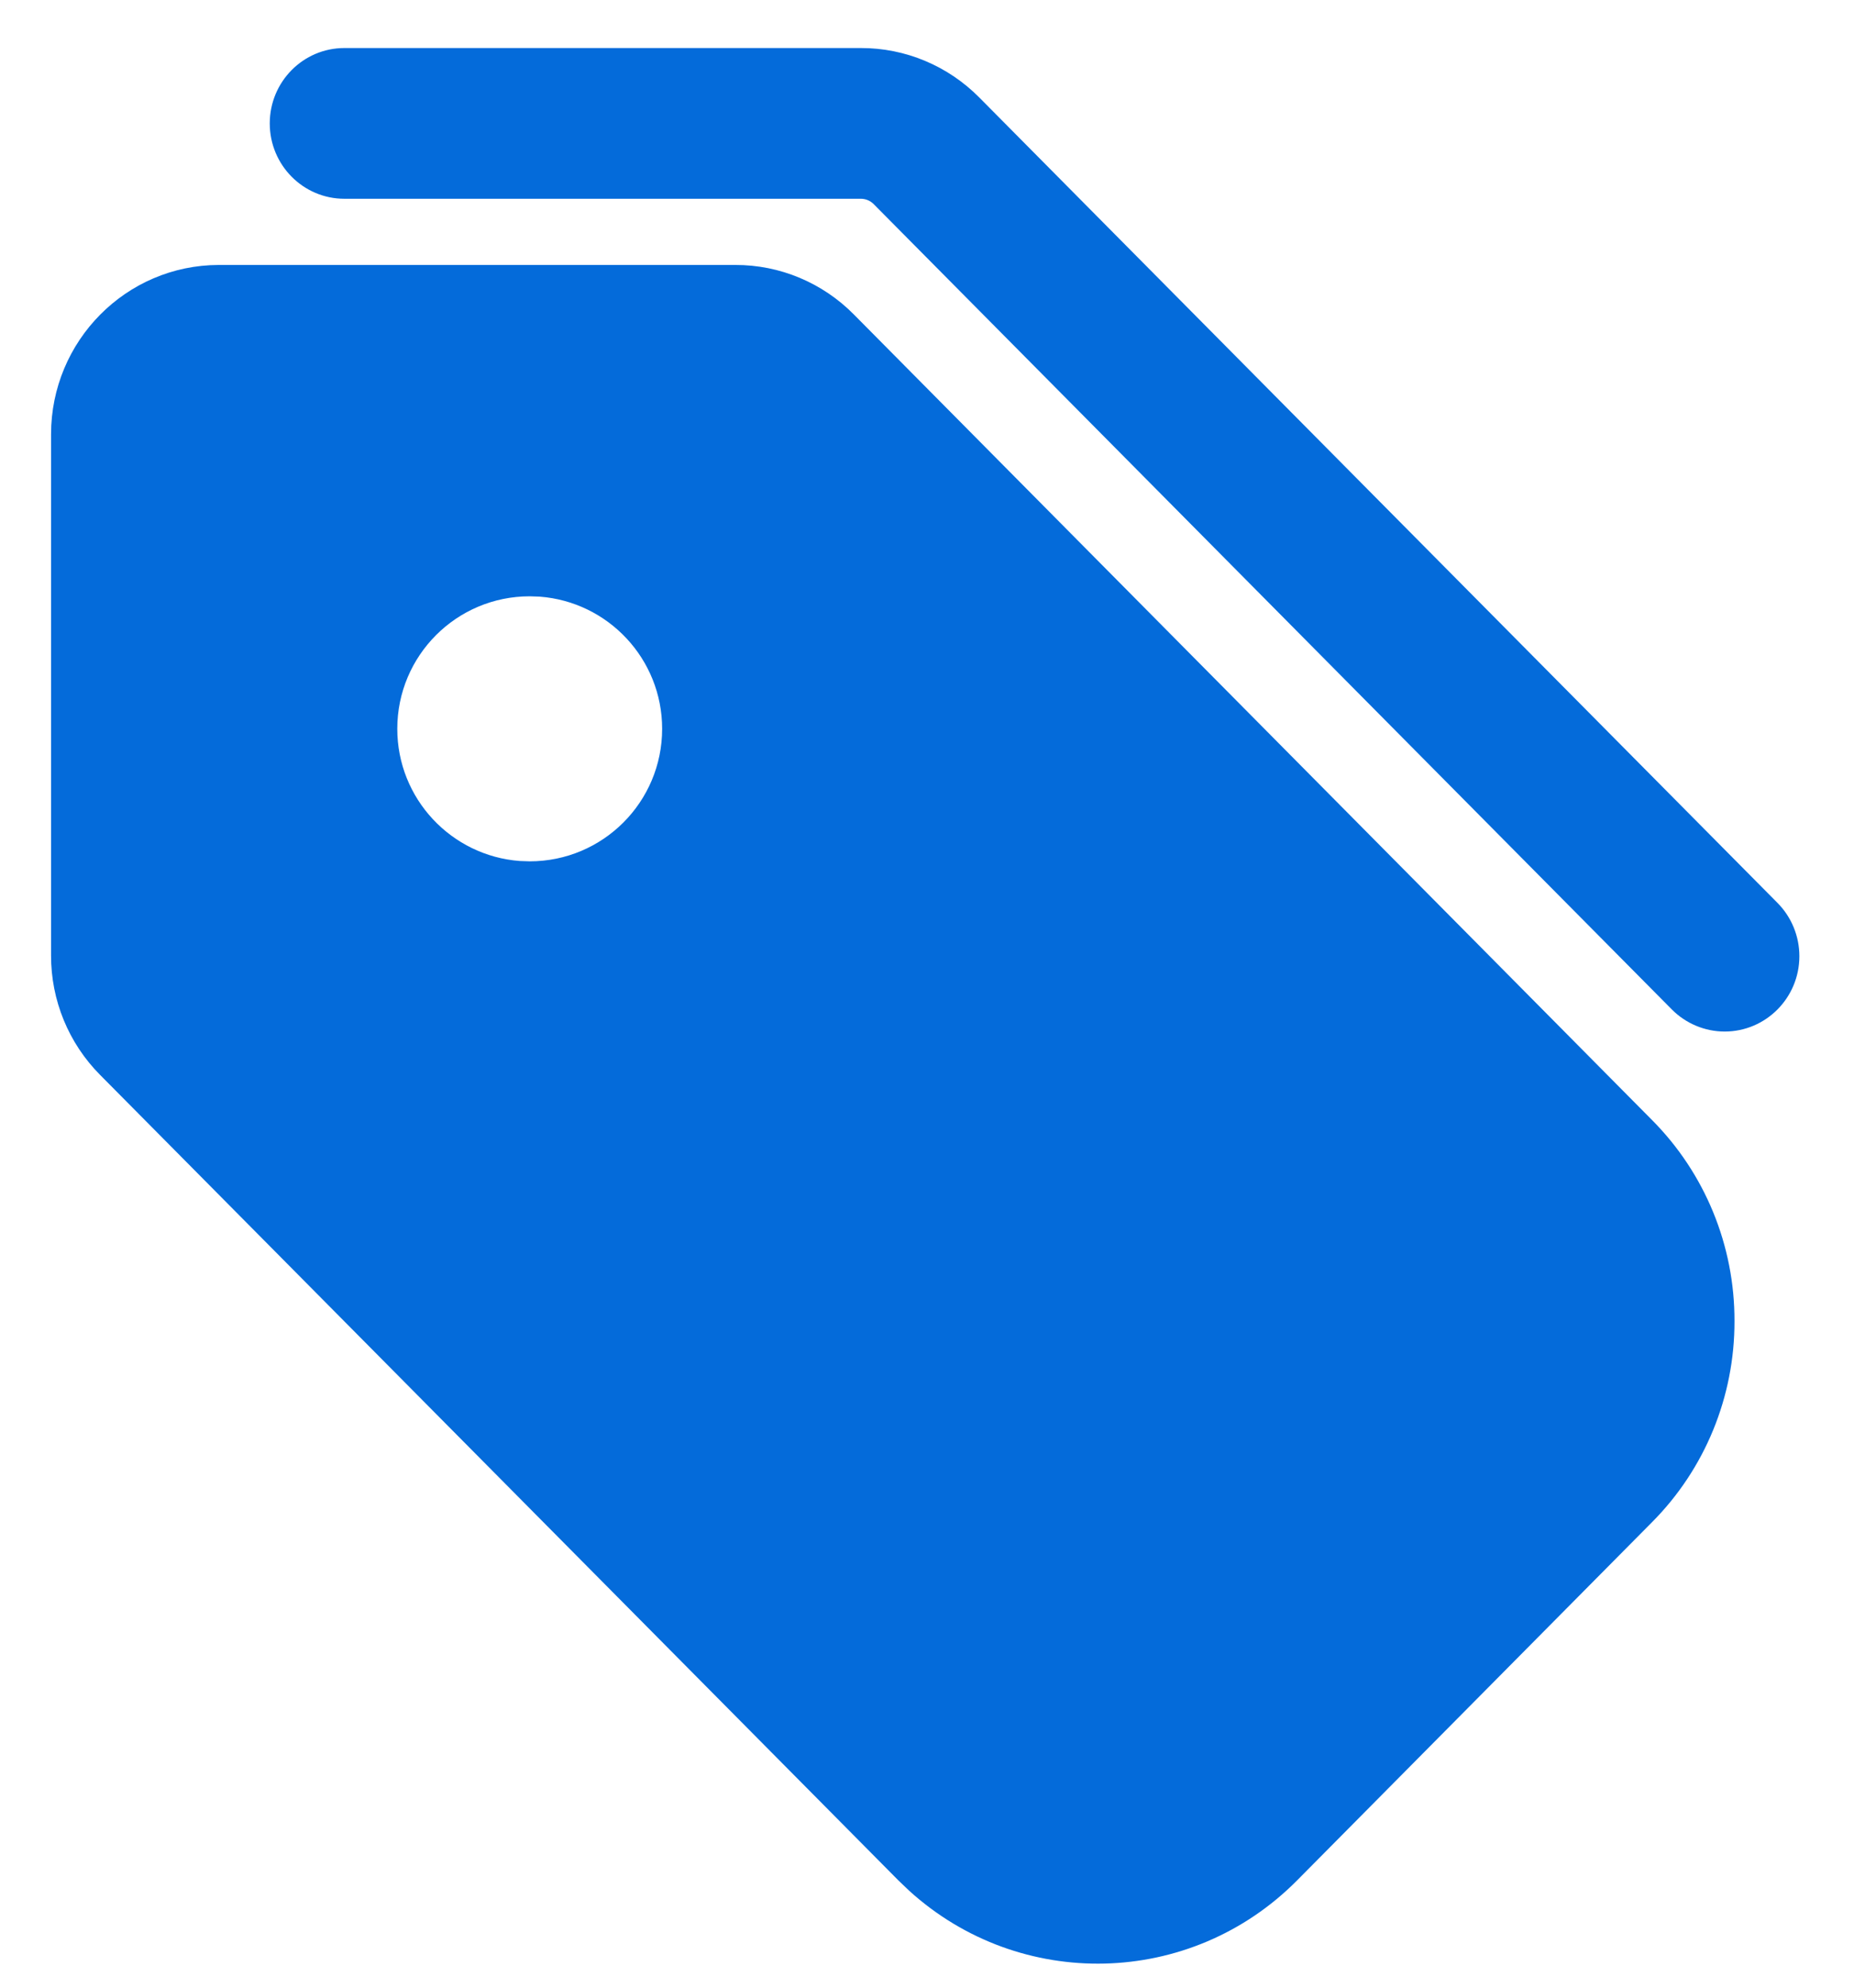 <?xml version="1.0" encoding="UTF-8"?>
<svg width="28px" height="30px" viewBox="0 0 28 30" version="1.1" xmlns="http://www.w3.org/2000/svg" xmlns:xlink="http://www.w3.org/1999/xlink">
    <!-- Generator: Sketch 58 (84663) - https://sketch.com -->
    <title>未标记</title>
    <desc>Created with Sketch.</desc>
    <g id="组件" stroke="none" stroke-width="1" fill="none" fill-rule="evenodd">
        <g id="未标记-999备份" transform="translate(-2, -1)">
            <g id="未标记">
                <rect id="矩形备份-6" x="0" y="0" width="32" height="32"></rect>
                <g id="标签" transform="translate(16, 16) scale(-1, -1) rotate(-270) translate(-16, -16) translate(1, 2)" fill="#046BDA" fill-rule="nonzero">
                    <path d="M23.446,0.771 C24.856,0.772 25.999,1.906 26.001,3.304 L26.001,11.105 C26.003,11.777 25.733,12.422 25.253,12.896 L13.098,24.947 C12.294,25.749 11.201,26.198 10.061,26.195 C8.921,26.198 7.827,25.749 7.023,24.947 L1.621,19.591 C-0.003,17.981 -0.055,15.403 1.464,13.73 L1.621,13.566 C1.621,13.566 1.621,13.566 1.621,13.566 L13.775,1.513 C14.254,1.036 14.904,0.769 15.582,0.771 L23.446,0.771 Z M19,6 C17.946,6 17.082,6.816 17.005,7.851 L17,8 C17,9.105 17.895,10 19,10 C20.054,10 20.918,9.184 20.995,8.149 L21,8 C21,6.895 20.105,6 19,6 Z" id="形状结合"></path>
                    <path d="M14.431,26.047 C14.431,25.748 14.551,25.461 14.764,25.249 L26.918,13.196 C26.971,13.144 27,13.074 27,13 L27,5.201 C27,4.579 27.509,4.074 28.137,4.074 C28.766,4.074 29.275,4.579 29.275,5.201 L29.275,13 C29.277,13.672 29.007,14.317 28.526,14.792 L16.372,26.845 C16.159,27.056 15.87,27.175 15.568,27.175 C14.94,27.175 14.431,26.669 14.431,26.047 Z" id="路径"></path>
                </g>
            </g>
        </g>
    </g>
</svg>